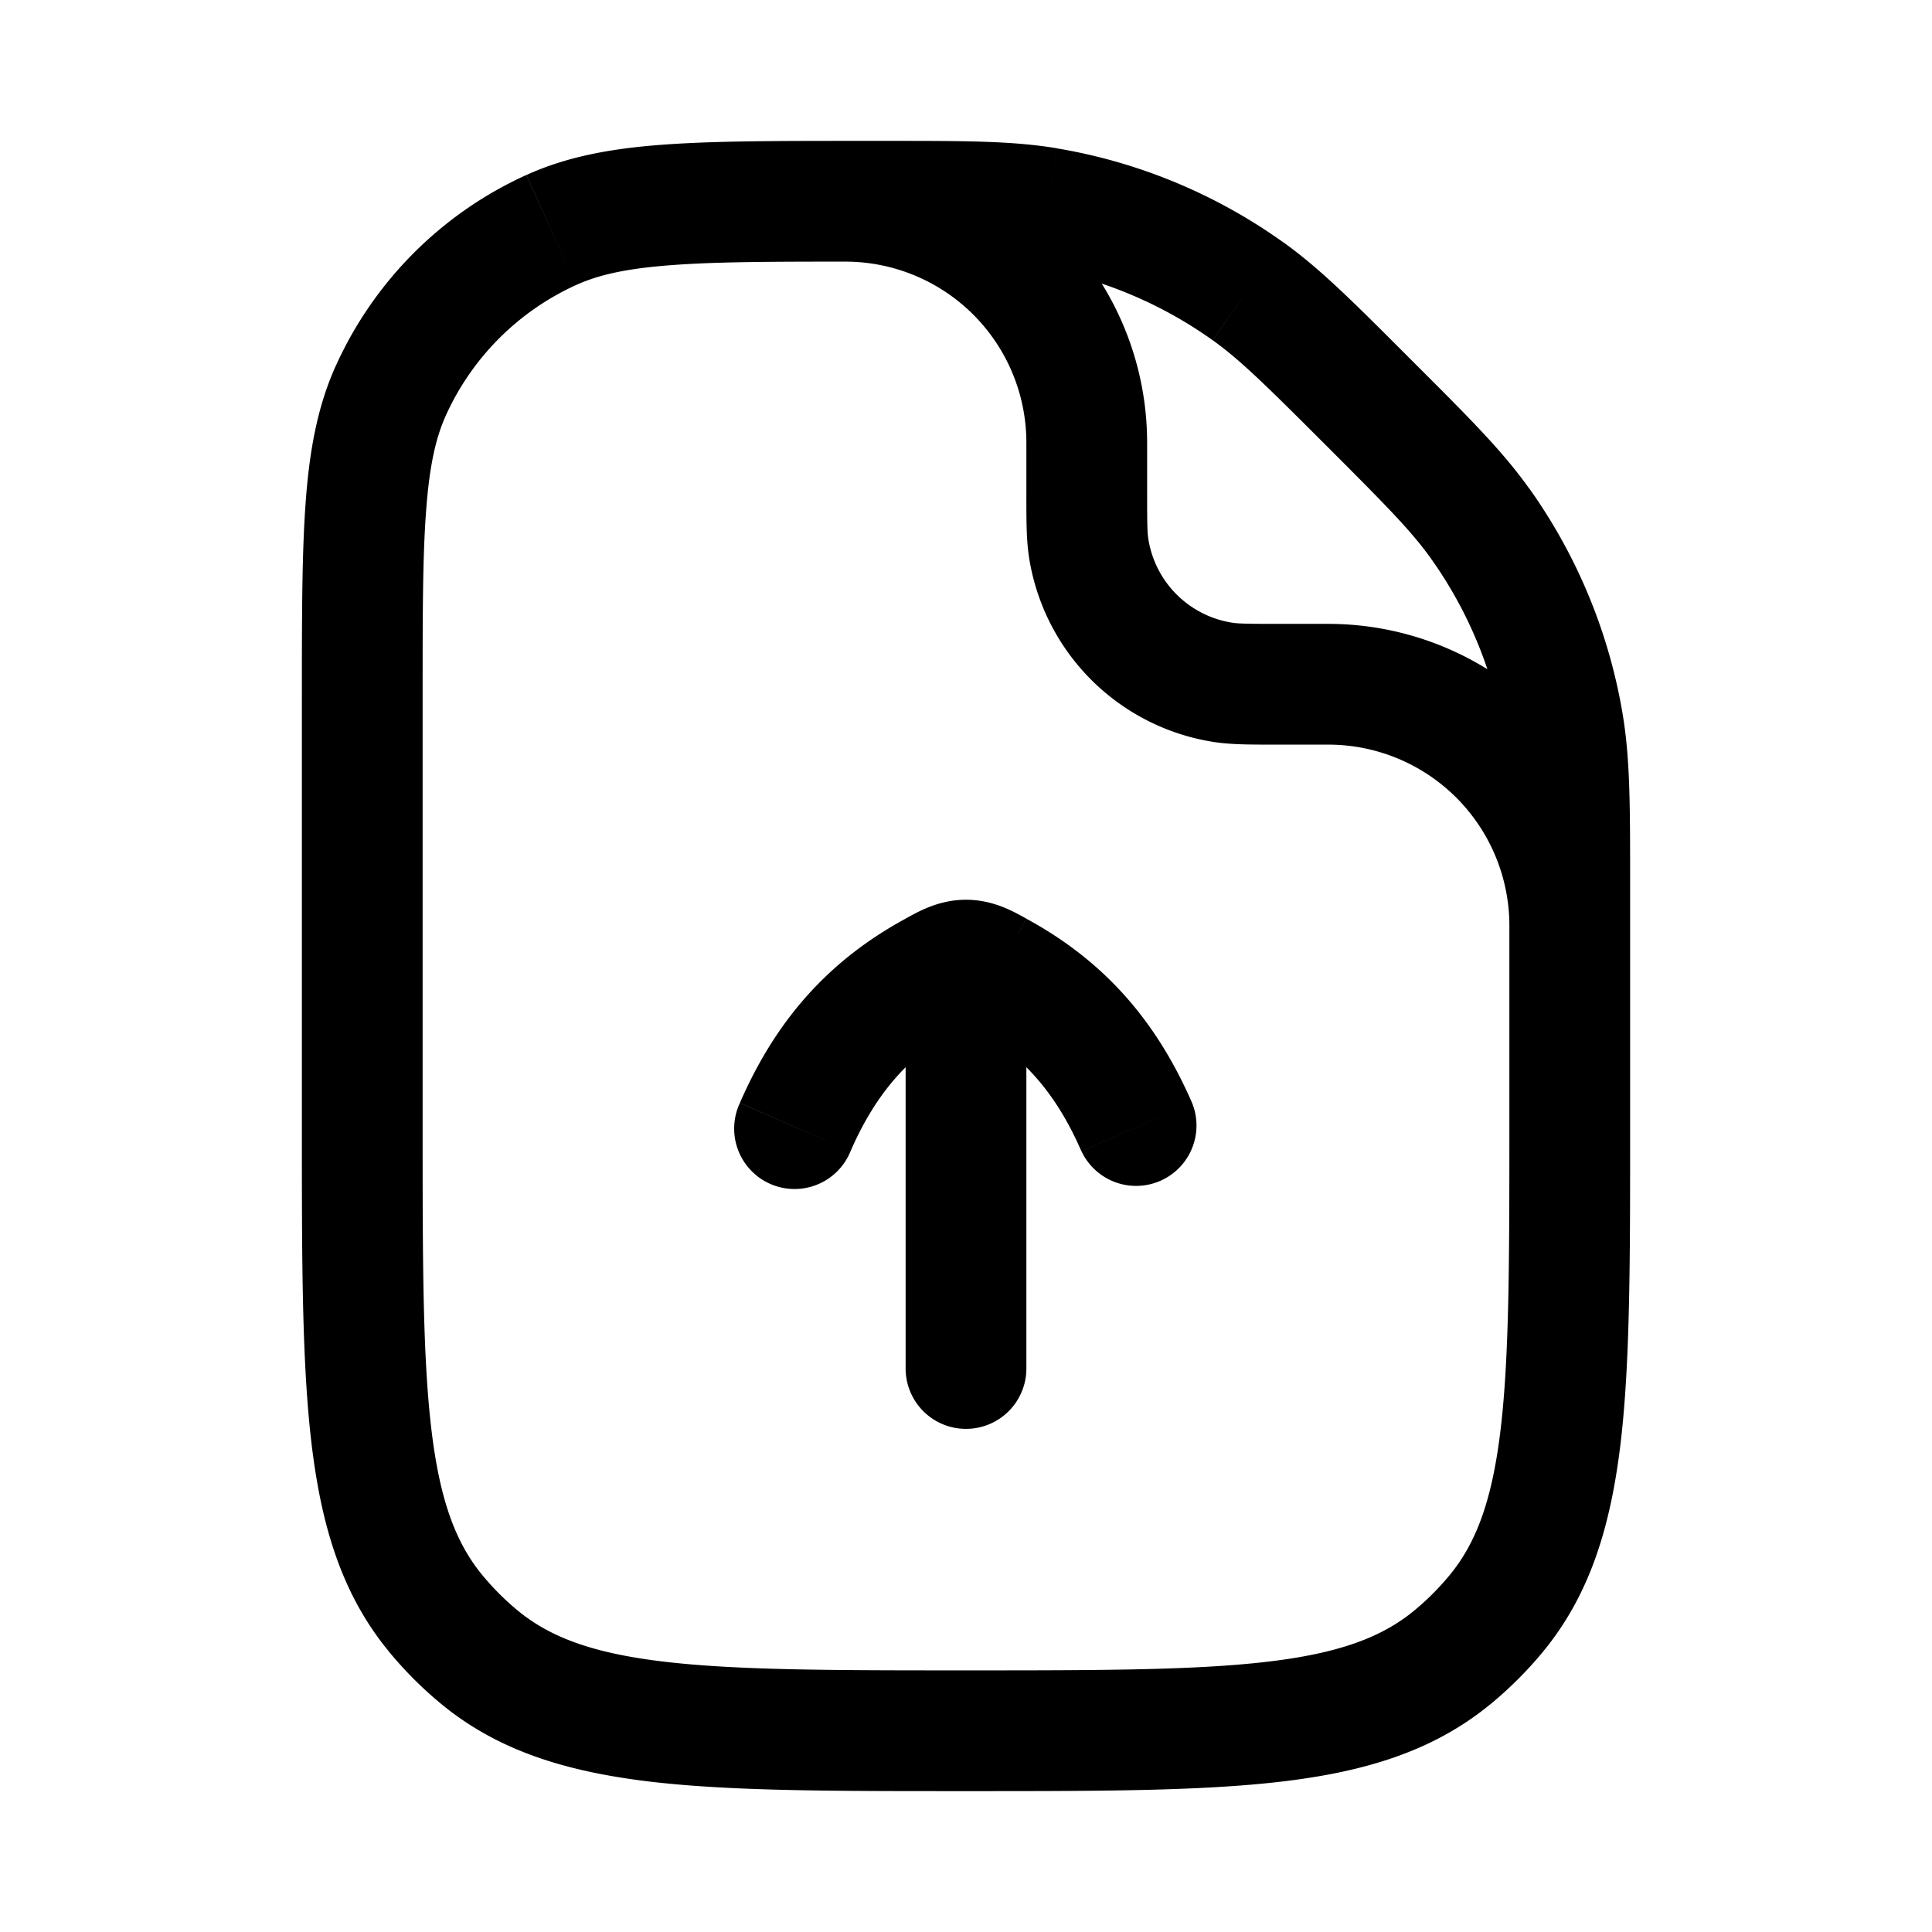 <svg xmlns="http://www.w3.org/2000/svg" width="24" height="24" viewbox="0 0 24 24" fill="none">
    <path fill="currentColor" d="M12.75 12a.75.75 0 0 0-1.5 0zm-1.5 5a.75.75 0 0 0 1.5 0zm-2.059-3.298a.75.75 0 1 0 1.375.598zm4.243.598a.75.75 0 0 0 1.375-.598zm.09-7.487.741-.117zm1.663 1.662.118-.74zm-2.181-5.893-.124.74zm2.492 1.033-.435.61zM5.962 20.592l-.475.58zm-.554-.554.58-.476zm6.2-7.968-.357-.659zm.783 0 .358-.659zM12 11.927v-.75zm6.592 8.11.58.476zm-.554.555-.476-.58zm1.38-11.598-.74.124zm-1.033-2.492-.61.435zm.365 4.534V14h1.5v-2.964zM5.25 14V8.668h-1.5V14zm5.418-10.75h.297v-1.5h-.297zM12.75 5.5v.6h1.5v-.6zm3.15 3.75h.6v-1.5h-.6zM11.25 12v5h1.5v-5zm-.684 2.3c.325-.745.756-1.22 1.4-1.57l-.715-1.319c-.961.522-1.613 1.263-2.06 2.29zm1.467-1.57c.645.35 1.076.825 1.4 1.57l1.376-.598c-.447-1.028-1.099-1.769-2.06-2.29zM16.5 9.25a2.25 2.25 0 0 1 2.25 2.25h1.5a3.75 3.75 0 0 0-3.75-3.75zM12.75 6.1c0 .343-.002.602.034.83l1.481-.234c-.013-.083-.015-.196-.015-.596zm3.15 1.65c-.4 0-.513-.002-.595-.015l-.235 1.481c.228.036.487.034.83.034zm-3.116-.82a2.75 2.75 0 0 0 2.286 2.286l.235-1.481a1.25 1.25 0 0 1-1.04-1.04zM14.25 5.5a3.75 3.75 0 0 0-3.75-3.75v1.5a2.25 2.25 0 0 1 2.25 2.25zm-3.286-2.25c1.058 0 1.502.002 1.918.072l.248-1.48c-.568-.094-1.158-.092-2.166-.092zm6.566 1.22c-.712-.713-1.127-1.131-1.596-1.466l-.871 1.221c.343.246.659.557 1.407 1.305zm-4.648-1.148a5.25 5.25 0 0 1 2.18.903l.872-1.22a6.75 6.75 0 0 0-2.804-1.162zM12 20.75c-1.662 0-2.843-.001-3.749-.108-.889-.105-1.415-.304-1.813-.63l-.951 1.16c.709.582 1.557.837 2.588.96 1.015.12 2.3.118 3.925.118zM3.75 14c0 1.625-.001 2.91.119 3.925.122 1.03.377 1.88.96 2.588l1.159-.951c-.326-.398-.525-.924-.63-1.813-.107-.906-.108-2.087-.108-3.749zm2.688 6.012a3.256 3.256 0 0 1-.45-.45l-1.16.951c.198.24.418.461.659.659zm5.529-7.283.058-.032.043-.022.033-.016a.315.315 0 0 1-.1.018l-.001-1.5c-.352 0-.612.16-.75.234zm.782-1.318c-.137-.074-.397-.234-.749-.234v1.5a.315.315 0 0 1-.1-.018l.032.016a4.205 4.205 0 0 1 .101.054zM18.75 14c0 1.662-.001 2.843-.108 3.749-.105.889-.304 1.415-.63 1.813l1.16.951c.582-.709.837-1.557.96-2.588.12-1.015.118-2.3.118-3.925zM12 22.25c1.625 0 2.91.001 3.925-.119 1.03-.122 1.88-.377 2.588-.96l-.951-1.159c-.398.326-.924.525-1.813.63-.906.107-2.087.108-3.749.108zm6.012-2.688a3.262 3.262 0 0 1-.45.45l.951 1.16c.24-.198.461-.418.659-.659zm2.238-8.526c0-1.008.002-1.598-.093-2.166l-1.48.248c.07.416.073.86.073 1.918zM16.47 5.53c.748.748 1.06 1.064 1.305 1.407l1.22-.87c-.334-.47-.752-.885-1.465-1.597zm3.687 3.34a6.75 6.75 0 0 0-1.161-2.804l-1.221.871a5.25 5.25 0 0 1 .903 2.181zM5.25 8.668c0-1.022 0-1.748.043-2.317.041-.563.12-.913.247-1.193l-1.366-.62c-.23.508-.33 1.057-.377 1.702-.047.638-.047 1.428-.047 2.428zm5.418-6.918c-1 0-1.79 0-2.428.047-.645.047-1.194.147-1.701.377l.619 1.366c.28-.127.63-.206 1.193-.247.57-.043 1.295-.043 2.317-.043zM5.54 5.158A3.25 3.25 0 0 1 7.158 3.54l-.62-1.366a4.75 4.75 0 0 0-2.364 2.365z"/>
</svg>